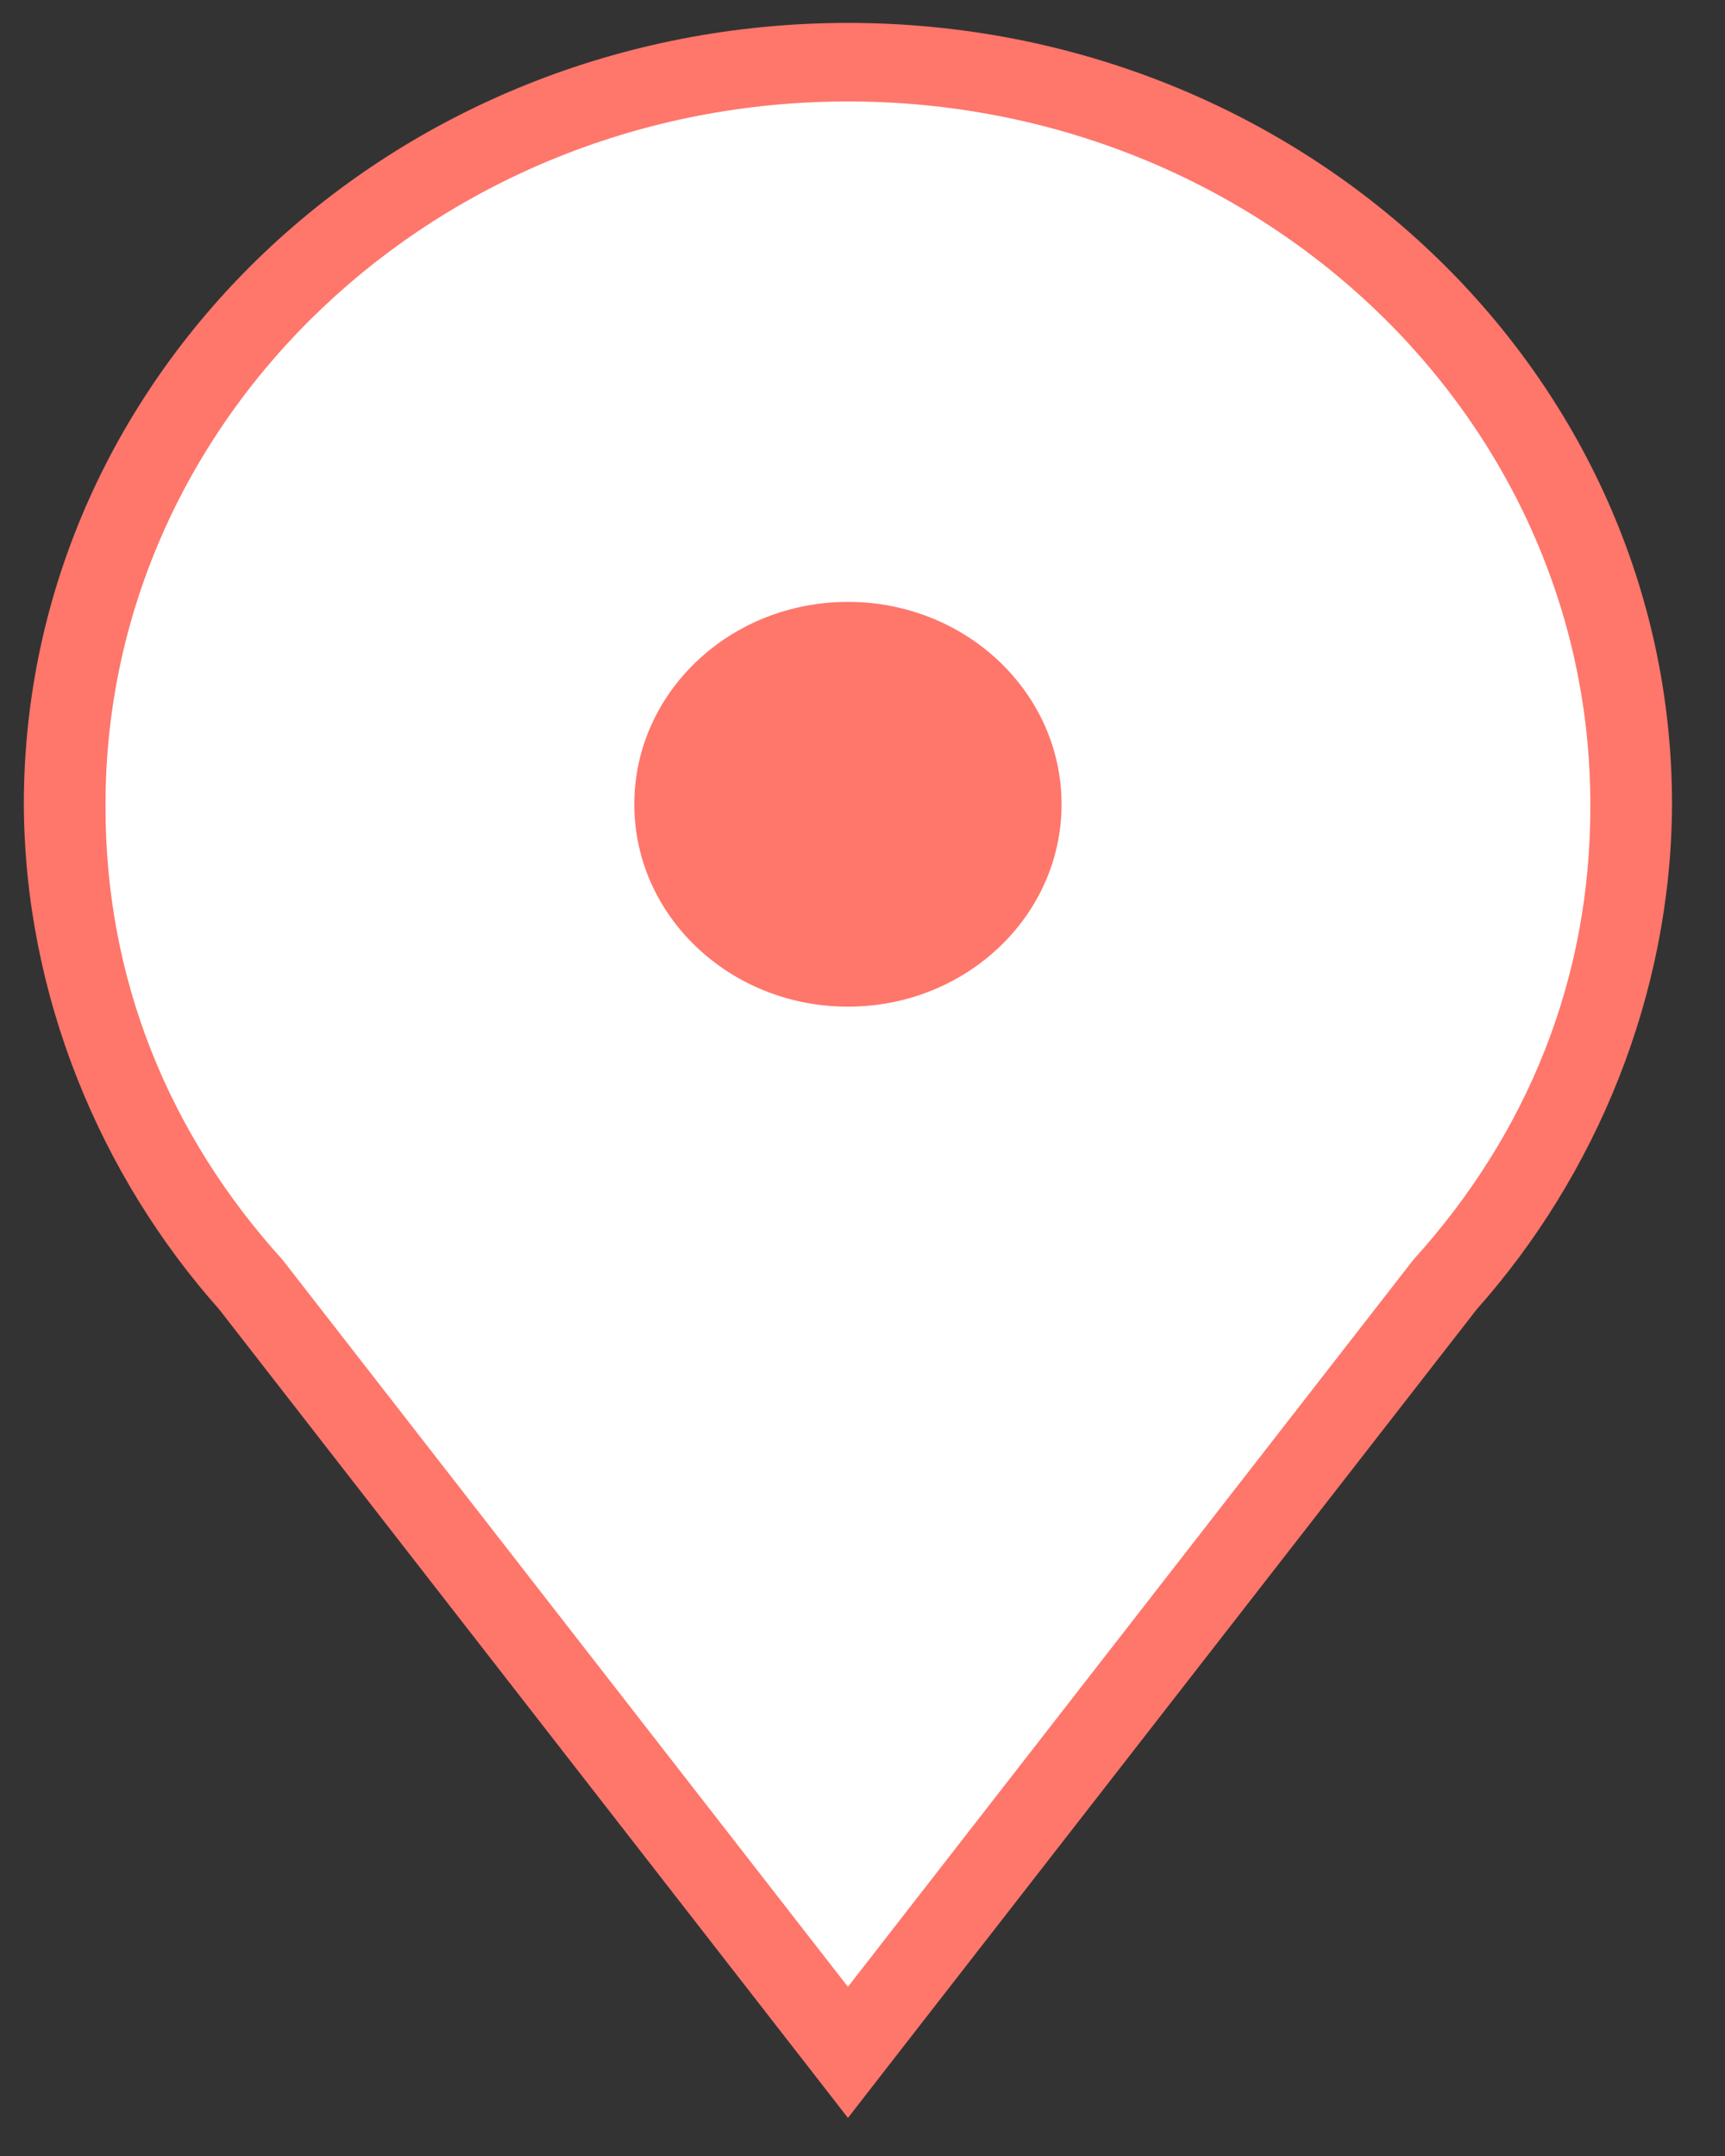 <svg width="28" height="35" viewBox="0 0 28 35" fill="none" xmlns="http://www.w3.org/2000/svg">
<rect x="0" y="0" width="28" height="35" fill="#333333" stroke="none"/>
<path d="M13.764 1.01C6.742 1.01 1.05 6.403 1.05 13.057C1.05 16.03 2.187 18.752 4.072 20.853L13.764 33.317L23.455 20.853C25.34 18.752 26.477 16.03 26.477 13.057C26.477 6.403 20.785 1.01 13.764 1.01Z" fill="white"/>
<path d="M13.764 33.317L13.233 33.699L13.764 34.382L14.294 33.699L13.764 33.317ZM4.072 20.853L4.602 20.472L4.588 20.454L4.573 20.437L4.072 20.853ZM23.456 20.853L22.954 20.437L22.939 20.454L22.925 20.472L23.456 20.853ZM1.713 13.057C1.713 6.764 7.099 1.647 13.764 1.647V0.372C6.385 0.372 0.387 6.043 0.387 13.057H1.713ZM13.764 1.647C20.428 1.647 25.814 6.764 25.814 13.057H27.14C27.14 6.043 21.142 0.372 13.764 0.372V1.647ZM3.541 21.235L13.233 33.699L14.294 32.936L4.602 20.472L3.541 21.235ZM4.573 20.437C2.753 18.421 1.701 15.909 1.713 13.057H0.387C0.399 16.151 1.621 19.084 3.57 21.27L4.573 20.437ZM14.294 33.699L23.986 21.235L22.925 20.472L13.233 32.936L14.294 33.699ZM25.814 13.057C25.826 15.909 24.774 18.421 22.954 20.437L23.957 21.27C25.906 19.084 27.128 16.151 27.14 13.057H25.814Z" fill="#FF766B"/>
<path d="M13.764 16.342C15.678 16.342 17.231 14.871 17.231 13.057C17.231 11.242 15.678 9.771 13.764 9.771C11.848 9.771 10.296 11.242 10.296 13.057C10.296 14.871 11.848 16.342 13.764 16.342Z" fill="#FF766B"/>
</svg>
